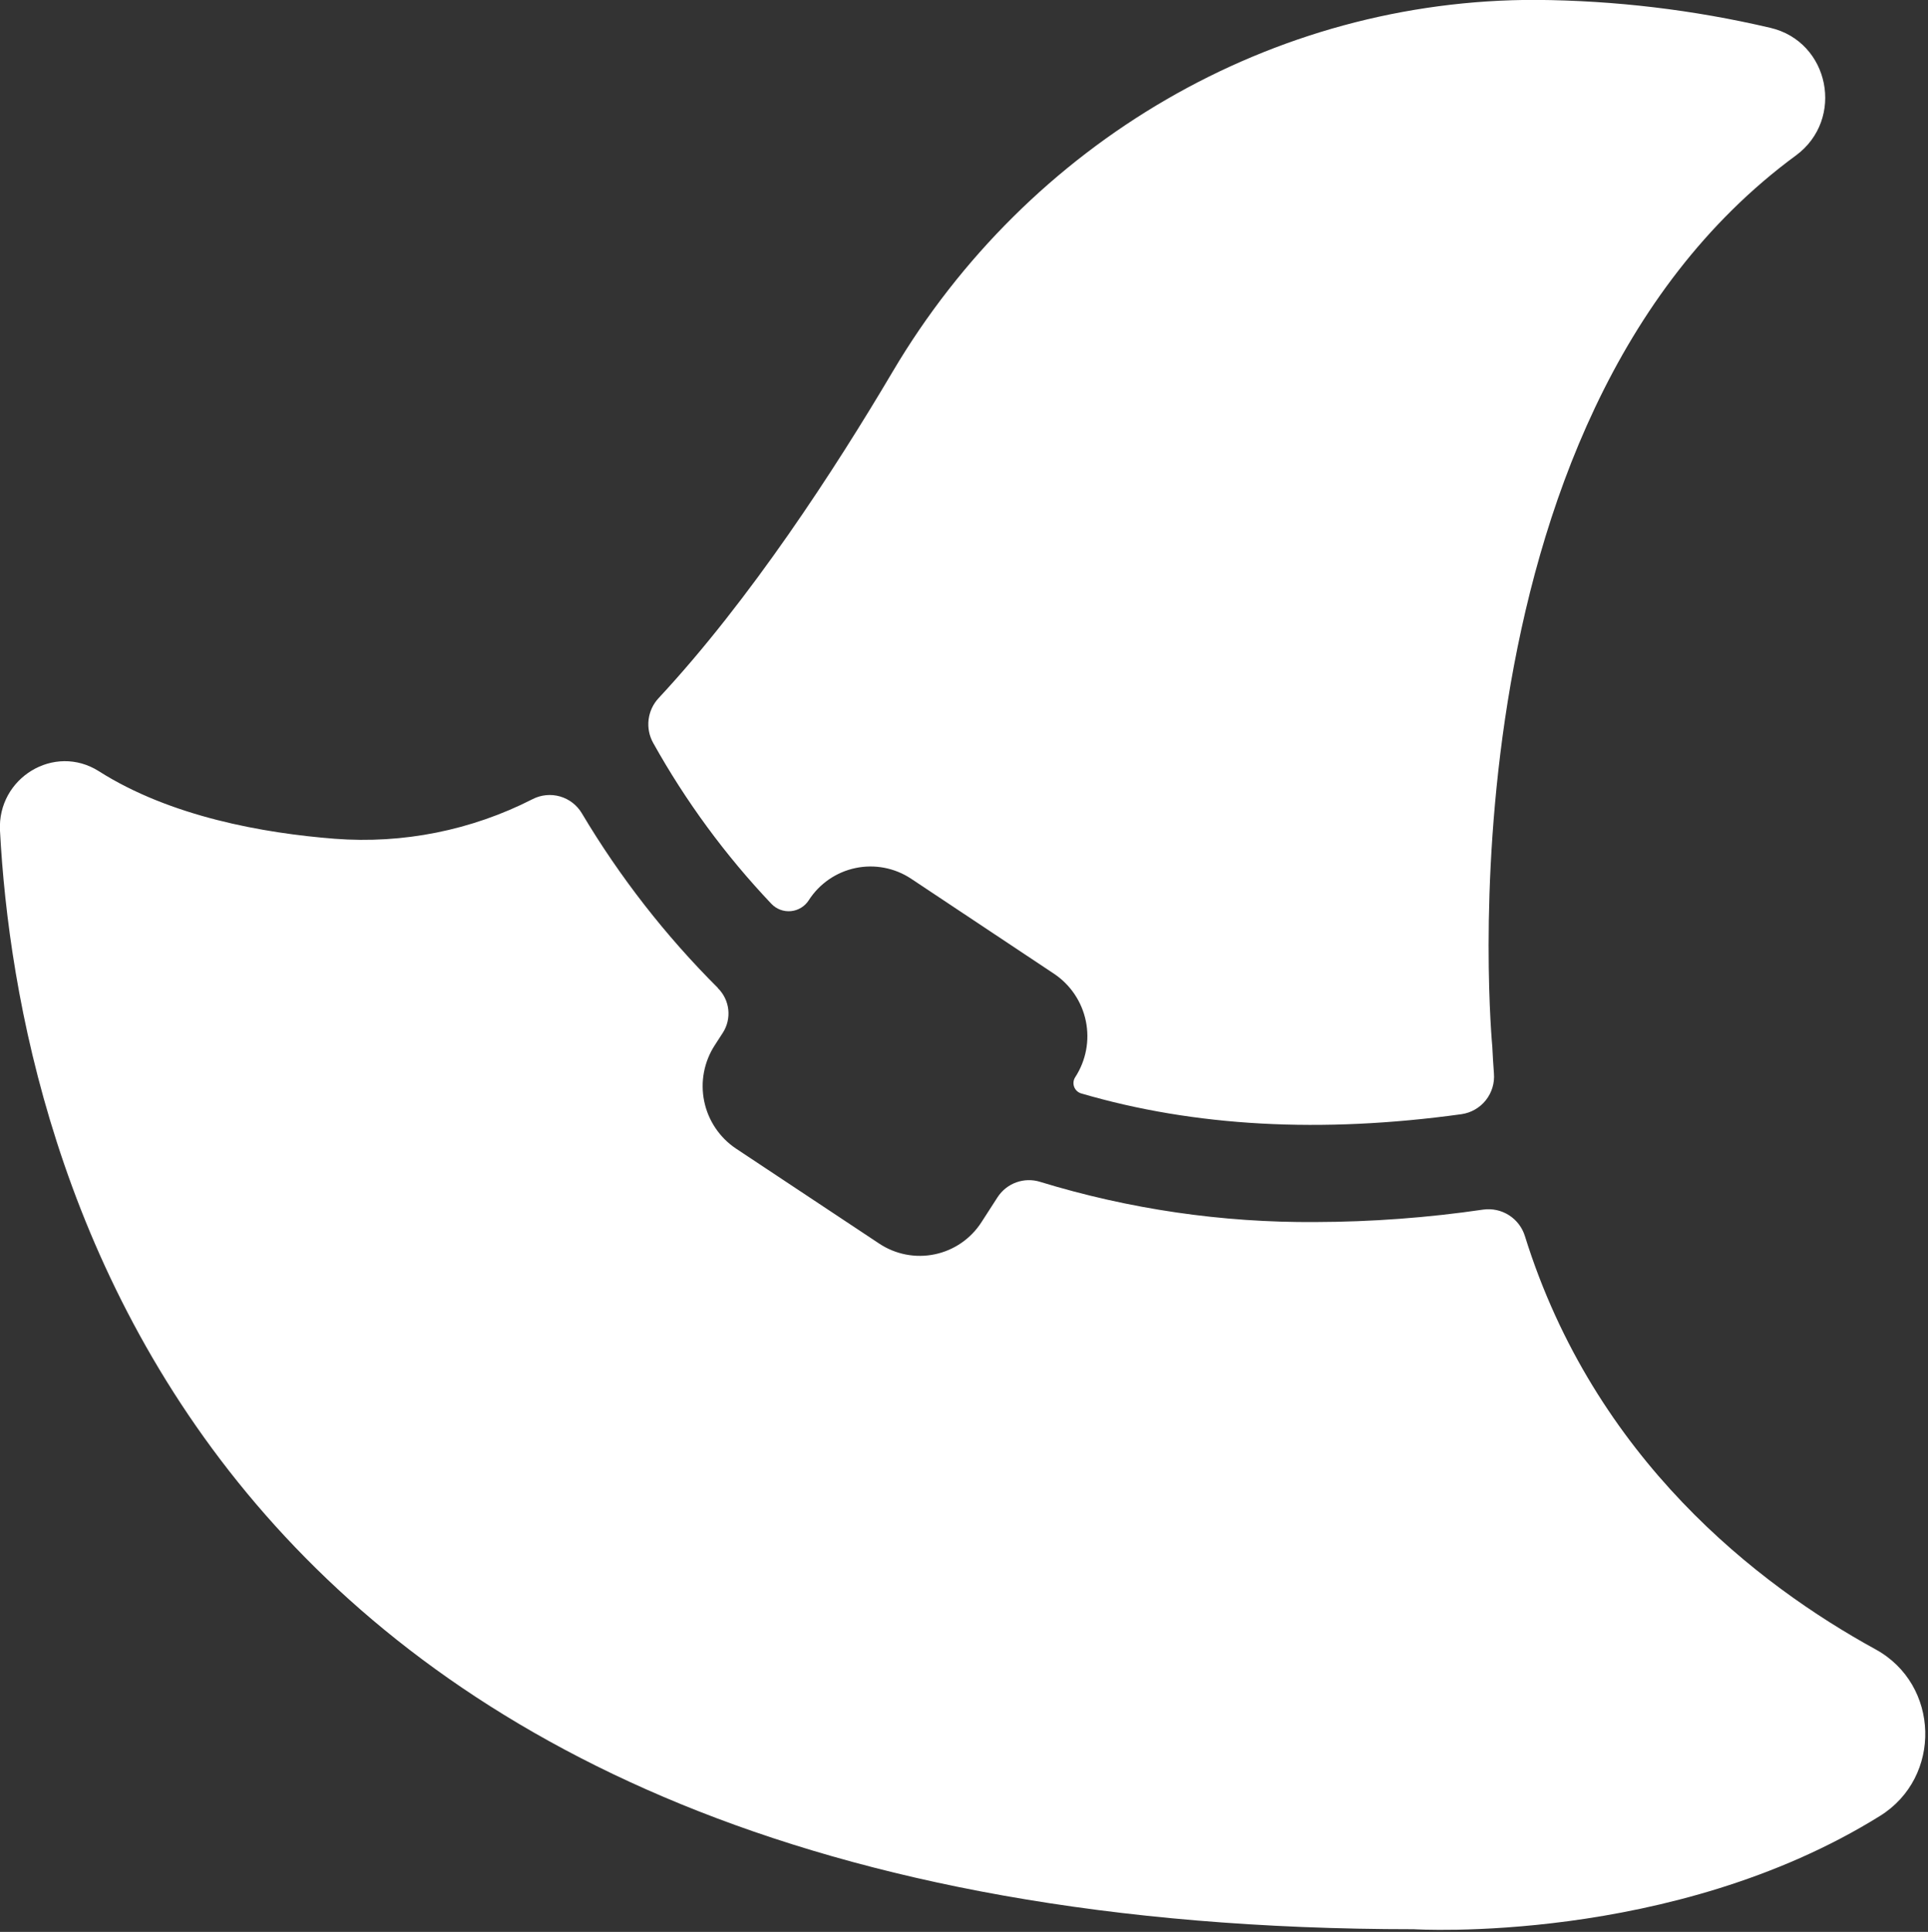 <?xml version="1.0" encoding="UTF-8" standalone="no"?>
<!DOCTYPE svg PUBLIC "-//W3C//DTD SVG 1.1//EN" "http://www.w3.org/Graphics/SVG/1.1/DTD/svg11.dtd">
<svg width="100%" height="100%" viewBox="0 0 511 512" version="1.1" xmlns="http://www.w3.org/2000/svg" xmlns:xlink="http://www.w3.org/1999/xlink" xml:space="preserve" xmlns:serif="http://www.serif.com/" style="fill-rule:evenodd;clip-rule:evenodd;stroke-linejoin:round;stroke-miterlimit:2;">
    <rect x="0" y="0" width="511" height="512" fill="#333333" stroke="none"/>
    <g transform="matrix(1,0,0,1,-57.131,-55.898)">
        <g transform="matrix(0.47,0,0,0.47,30.252,29.599)">
            <path d="M1069.9,143.65C1097.7,123.212 1088.93,79.384 1055.44,71.627C1012.21,61.498 967.982,56.225 923.579,55.9C774.629,55.455 637.029,136.267 560.599,265.5C527.951,320.695 480.255,394.1 428.619,449.58C425.49,452.924 423.506,457.174 422.947,461.721C422.392,466.264 423.295,470.869 425.525,474.869C443.869,507.787 466.271,538.275 492.205,565.619C495.065,568.615 499.143,570.127 503.26,569.717C507.381,569.31 511.084,567.029 513.299,563.533C519.295,554.221 528.772,547.697 539.611,545.424C550.45,543.151 561.748,545.319 570.978,551.44L651.58,605.042C660.838,611.233 667.279,620.823 669.518,631.733C671.757,642.643 669.604,653.995 663.534,663.331C662.483,664.932 662.249,666.936 662.897,668.737C663.549,670.542 665.006,671.932 666.838,672.495C730.776,691.245 802.288,695.151 881.388,684.214C886.783,683.429 891.673,680.612 895.068,676.347C898.459,672.077 900.096,666.679 899.647,661.245C899.272,656.276 898.967,651.26 898.733,646.198C898.733,646.198 864.866,294.448 1069.89,143.648L1069.9,143.65Z" style="fill:white;fill-rule:nonzero;"/>
            <path d="M854.41,1143.8C854.41,1143.8 1000.03,1152.87 1117.33,1079.93C1152.49,1058.09 1151.1,1005.85 1114.87,985.995C1048.63,949.69 956.359,878.695 917.149,753.075C915.669,748.188 912.497,743.989 908.204,741.227C903.911,738.465 898.77,737.325 893.712,738.004C862.302,742.606 830.607,744.957 798.86,745.036C746.321,745.411 694.04,737.778 643.8,722.395C639.394,721 634.651,721.094 630.304,722.656C625.956,724.219 622.241,727.164 619.73,731.043L610.66,745.105C604.675,754.421 595.203,760.949 584.363,763.222C573.527,765.495 562.23,763.323 553.004,757.199L472.238,703.621C462.984,697.429 456.539,687.84 454.297,676.933C452.054,666.023 454.199,654.671 460.261,645.331L464.808,638.299C467.3,634.424 468.386,629.811 467.879,625.229C467.371,620.651 465.3,616.386 462.019,613.151L462.019,613.034C432.457,583.542 406.695,550.475 385.331,514.596C382.589,509.956 378.171,506.541 372.987,505.053C367.804,503.569 362.249,504.123 357.464,506.604C323.058,524.151 284.48,531.87 245.974,528.916C205.779,525.775 153.279,516.447 112.944,490.83C87.842,474.916 55.616,494.58 57.186,524.369C67.077,711.259 166.966,1143.8 854.416,1143.8L854.41,1143.8Z" style="fill:white;fill-rule:nonzero;"/>
        </g>
    </g>
</svg>
